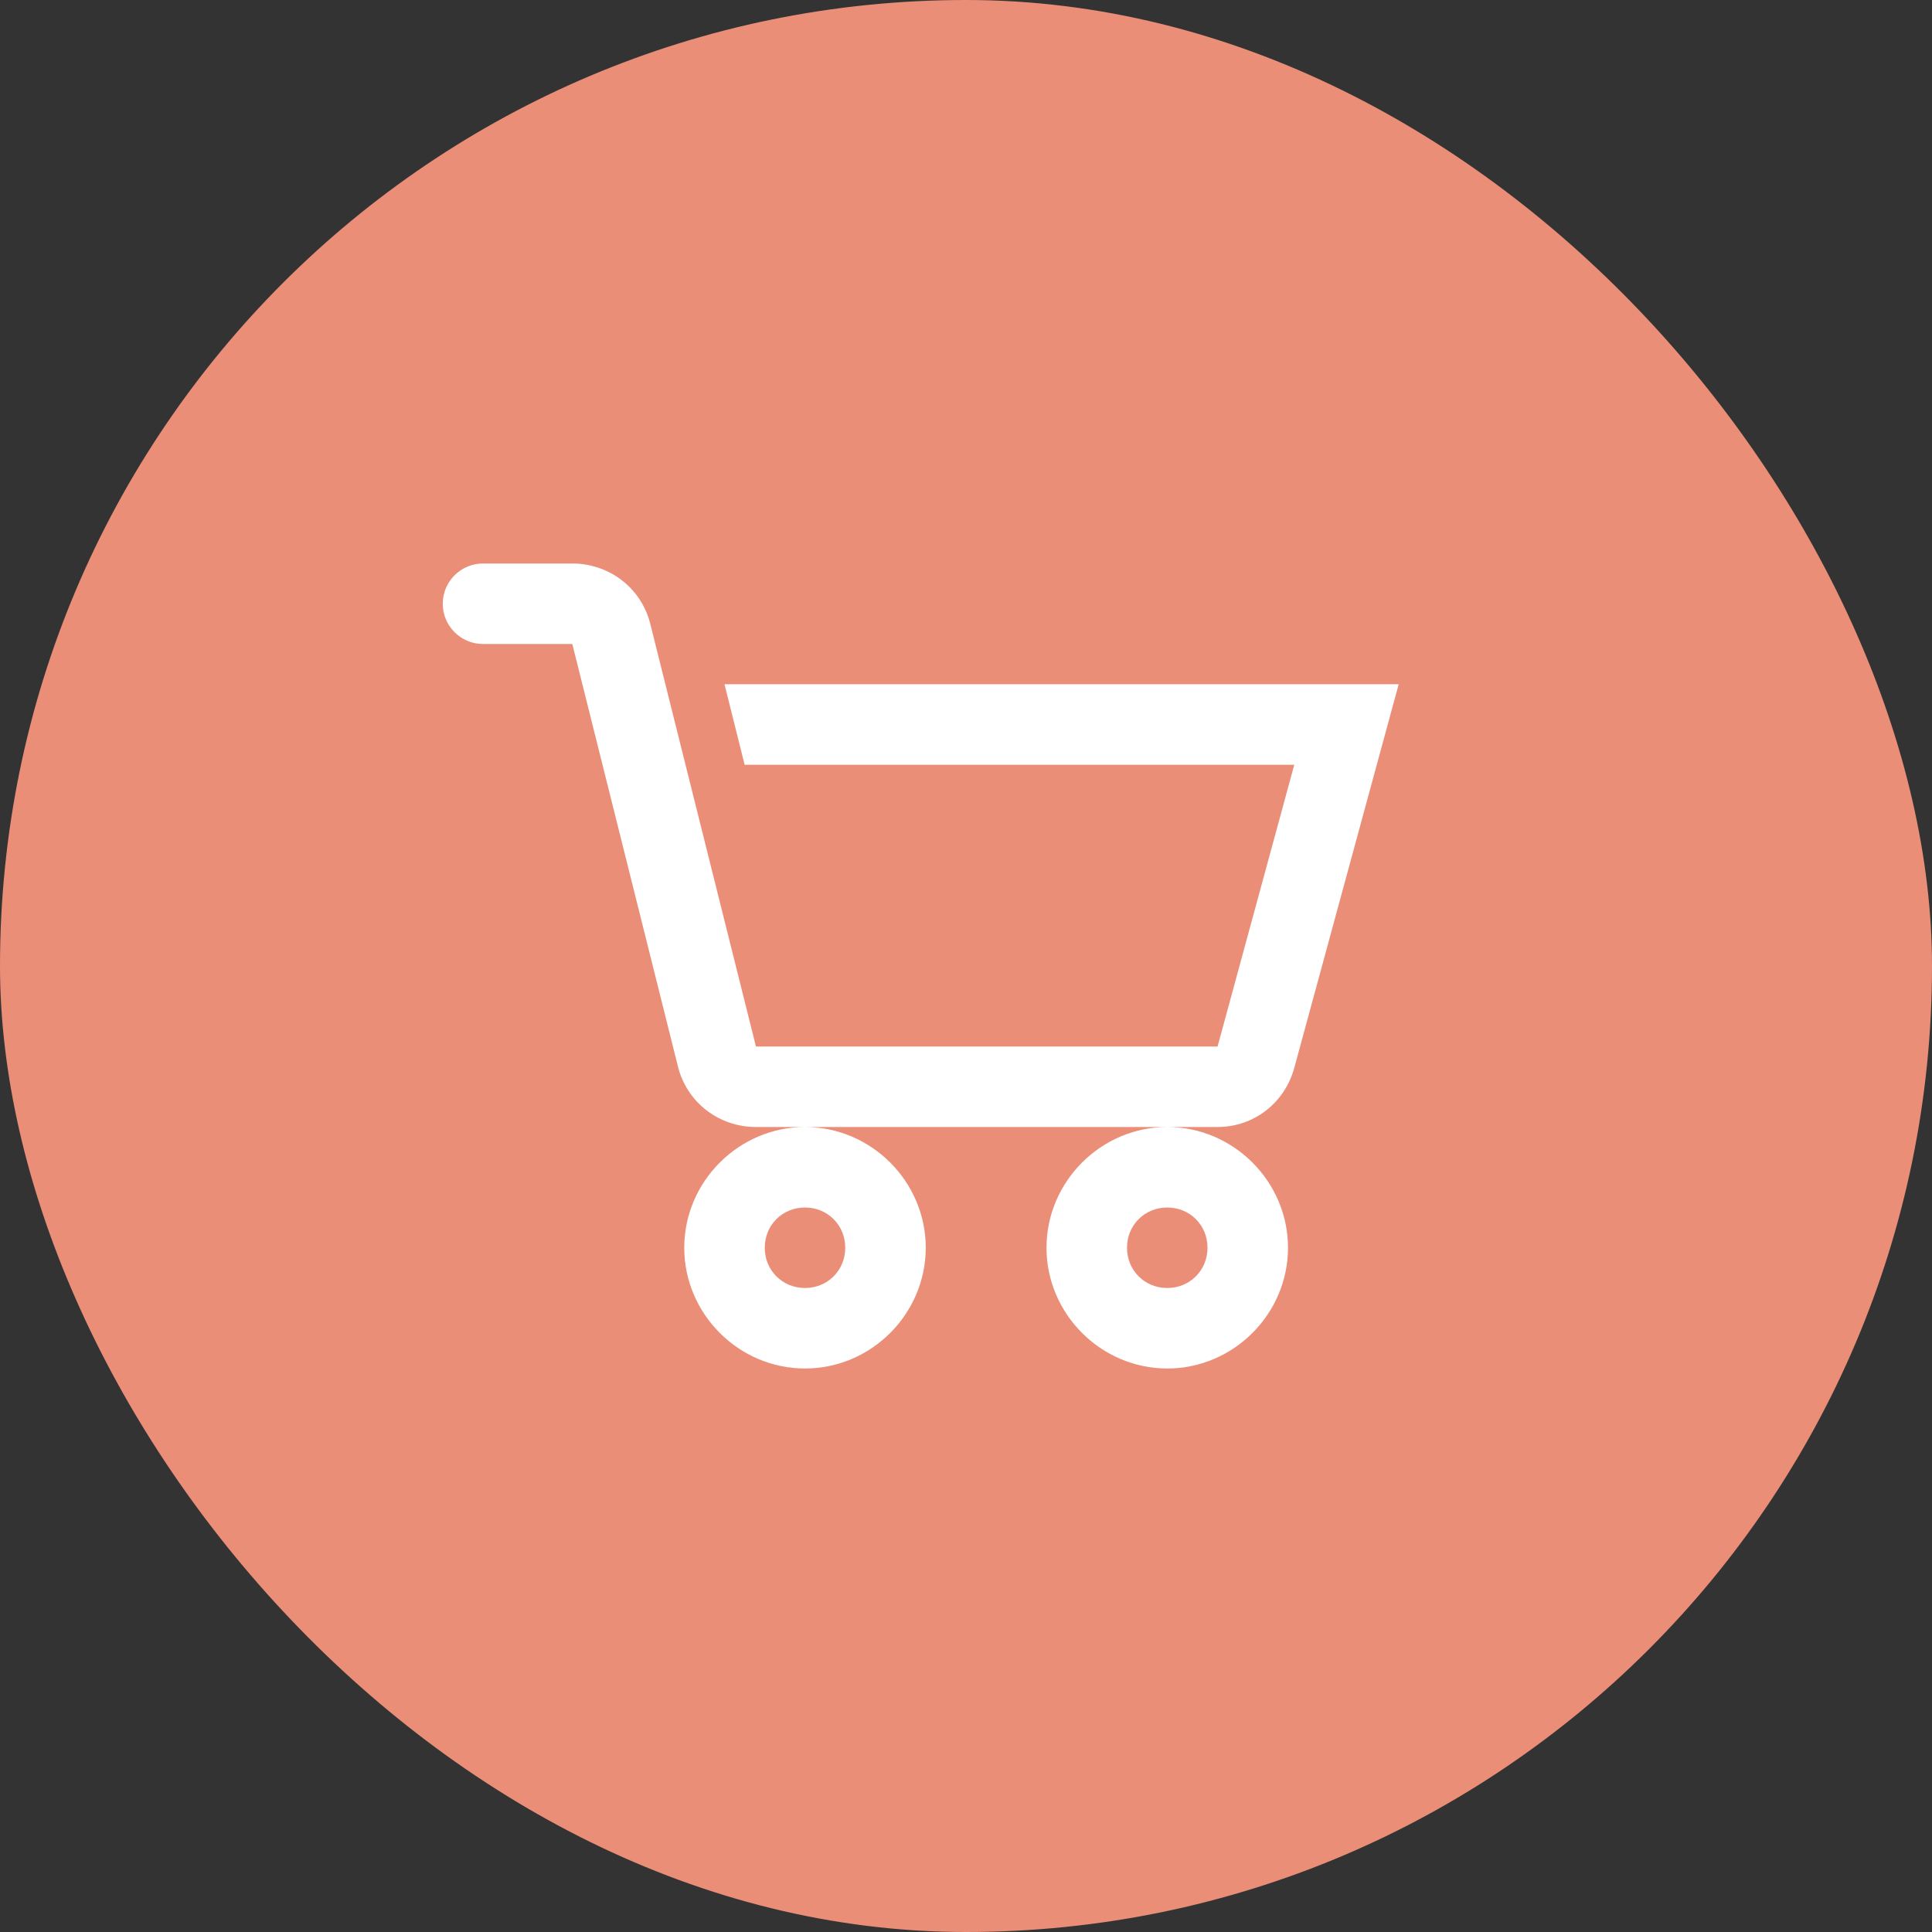 <svg width="48" height="48" viewBox="0 0 48 48" fill="none" xmlns="http://www.w3.org/2000/svg">
<rect x="0" y="0" width="48" height="48" fill="#333333" stroke="none"/>
<rect width="48" height="48" rx="24" fill="#EB8E78"/>
<path fill-rule="evenodd" clip-rule="evenodd" d="M12 14C11.449 14 11 14.449 11 15C11 15.551 11.449 16 12 16H14.219L16.844 26.5C17.066 27.391 17.863 28 18.781 28H20C18.355 28 17 29.355 17 31C17 32.645 18.355 34 20 34C21.645 34 23 32.645 23 31C23 29.355 21.645 28 20 28H29C27.355 28 26 29.355 26 31C26 32.645 27.355 34 29 34C30.645 34 32 32.645 32 31C32 29.355 30.645 28 29 28H30.25C31.152 28 31.918 27.402 32.156 26.531L34.75 17H18L18.5 19H32.156L30.25 26H18.781L16.156 15.5C15.934 14.609 15.137 14 14.219 14H12ZM20 30C20.562 30 21 30.438 21 31C21 31.562 20.562 32 20 32C19.438 32 19 31.562 19 31C19 30.438 19.438 30 20 30ZM30 31C30 30.438 29.562 30 29 30C28.438 30 28 30.438 28 31C28 31.562 28.438 32 29 32C29.562 32 30 31.562 30 31Z" fill="white"/>
</svg>
